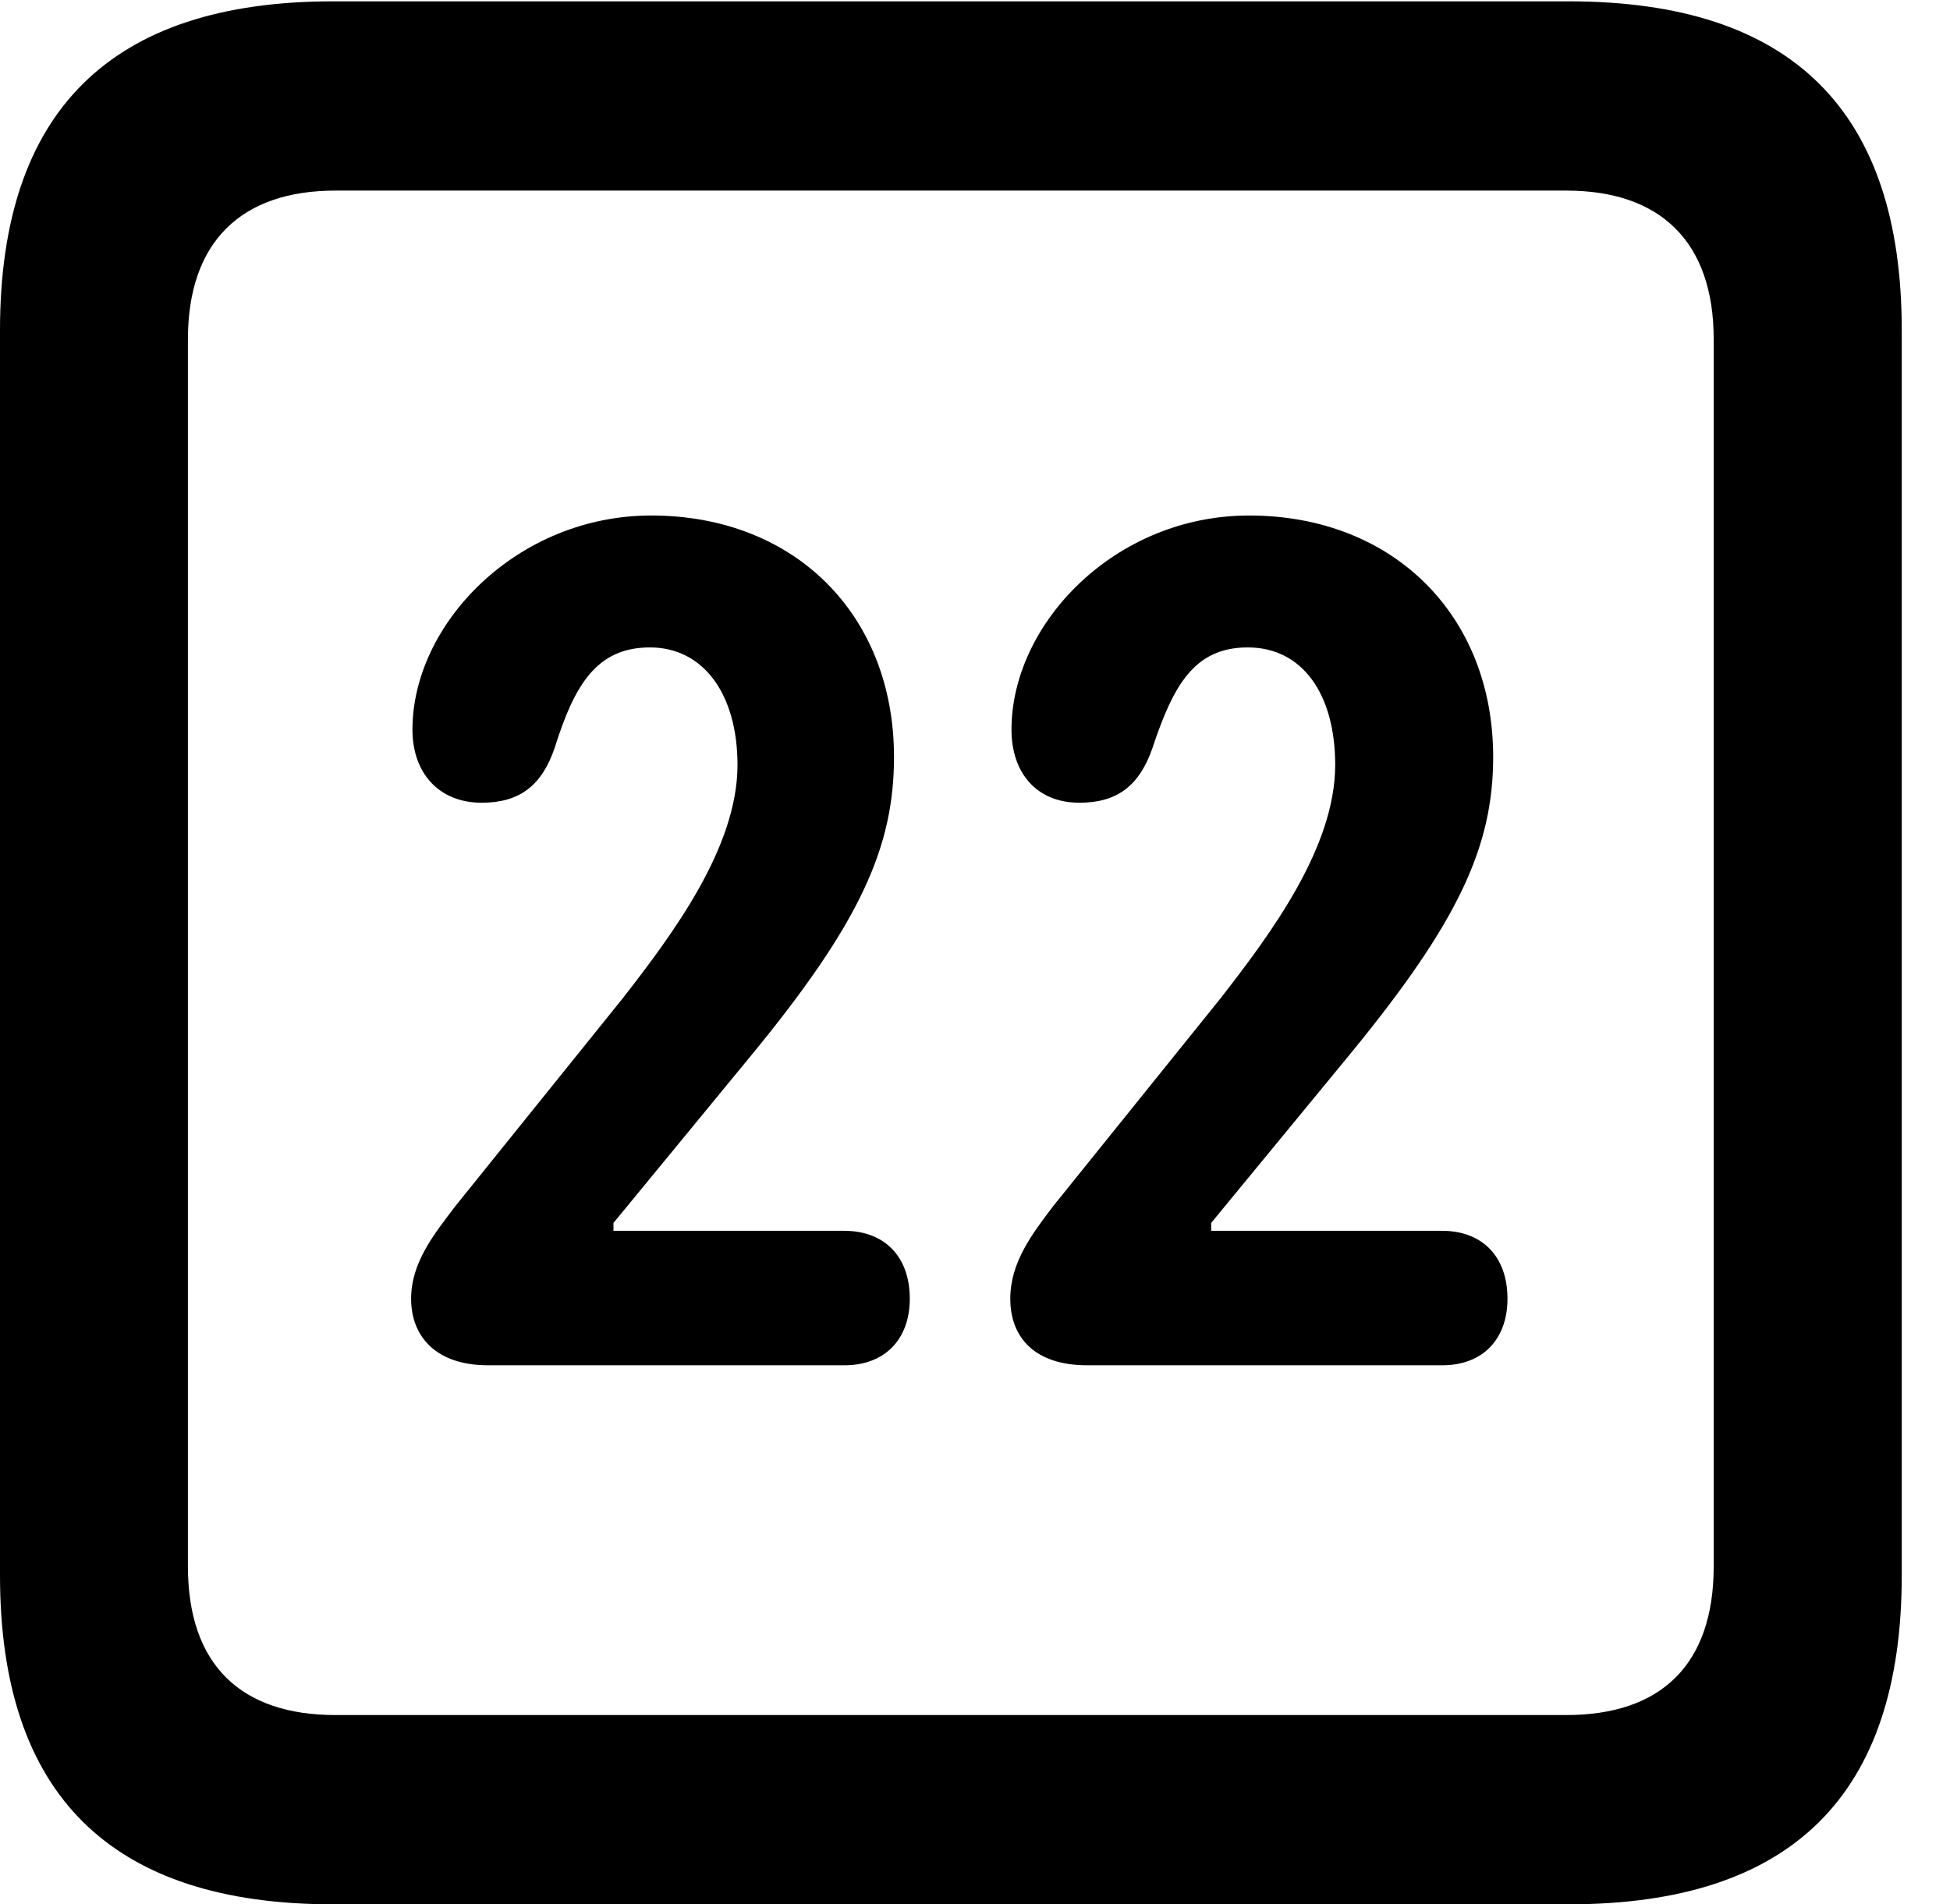 <svg version="1.1" xmlns="http://www.w3.org/2000/svg" xmlns:xlink="http://www.w3.org/1999/xlink" width="14.59" height="14.248" viewBox="0 0 14.59 14.248">
 <g>
  <rect height="14.248" opacity="0" width="14.59" x="0" y="0"/>
  <path d="M2.49 14.248L11.738 14.248C13.408 14.248 14.229 13.428 14.229 11.787L14.229 2.471C14.229 0.83 13.408 0.01 11.738 0.01L2.49 0.01C0.83 0.01 0 0.83 0 2.471L0 11.787C0 13.428 0.83 14.248 2.49 14.248ZM2.51 12.832C1.807 12.832 1.406 12.461 1.406 11.719L1.406 2.539C1.406 1.807 1.807 1.426 2.51 1.426L11.719 1.426C12.422 1.426 12.822 1.807 12.822 2.539L12.822 11.719C12.822 12.461 12.422 12.832 11.719 12.832Z" fill="currentColor"/>
  <path d="M3.652 10.215L6.318 10.215C6.621 10.215 6.807 10.02 6.807 9.717C6.807 9.395 6.611 9.209 6.318 9.209L4.59 9.209L4.59 9.15L5.625 7.891C6.436 6.904 6.689 6.338 6.689 5.664C6.689 4.6 5.947 3.857 4.873 3.857C3.867 3.857 3.086 4.668 3.086 5.459C3.086 5.781 3.281 6.006 3.604 6.006C3.887 6.006 4.053 5.879 4.15 5.596C4.297 5.127 4.463 4.844 4.863 4.844C5.264 4.844 5.518 5.195 5.518 5.723C5.518 6.338 5.039 6.982 4.658 7.471L3.408 9.023C3.252 9.229 3.076 9.443 3.076 9.717C3.076 10 3.262 10.215 3.652 10.215ZM8.135 10.215L10.791 10.215C11.094 10.215 11.279 10.02 11.279 9.717C11.279 9.395 11.084 9.209 10.791 9.209L9.062 9.209L9.062 9.15L10.098 7.891C10.908 6.904 11.172 6.338 11.172 5.664C11.172 4.6 10.42 3.857 9.346 3.857C8.34 3.857 7.568 4.668 7.568 5.459C7.568 5.781 7.754 6.006 8.076 6.006C8.359 6.006 8.525 5.879 8.623 5.596C8.779 5.127 8.936 4.844 9.336 4.844C9.746 4.844 9.99 5.195 9.99 5.723C9.99 6.338 9.512 6.982 9.131 7.471L7.881 9.023C7.725 9.229 7.559 9.443 7.559 9.717C7.559 10 7.734 10.215 8.135 10.215Z" fill="currentColor"/>
 </g>
</svg>
